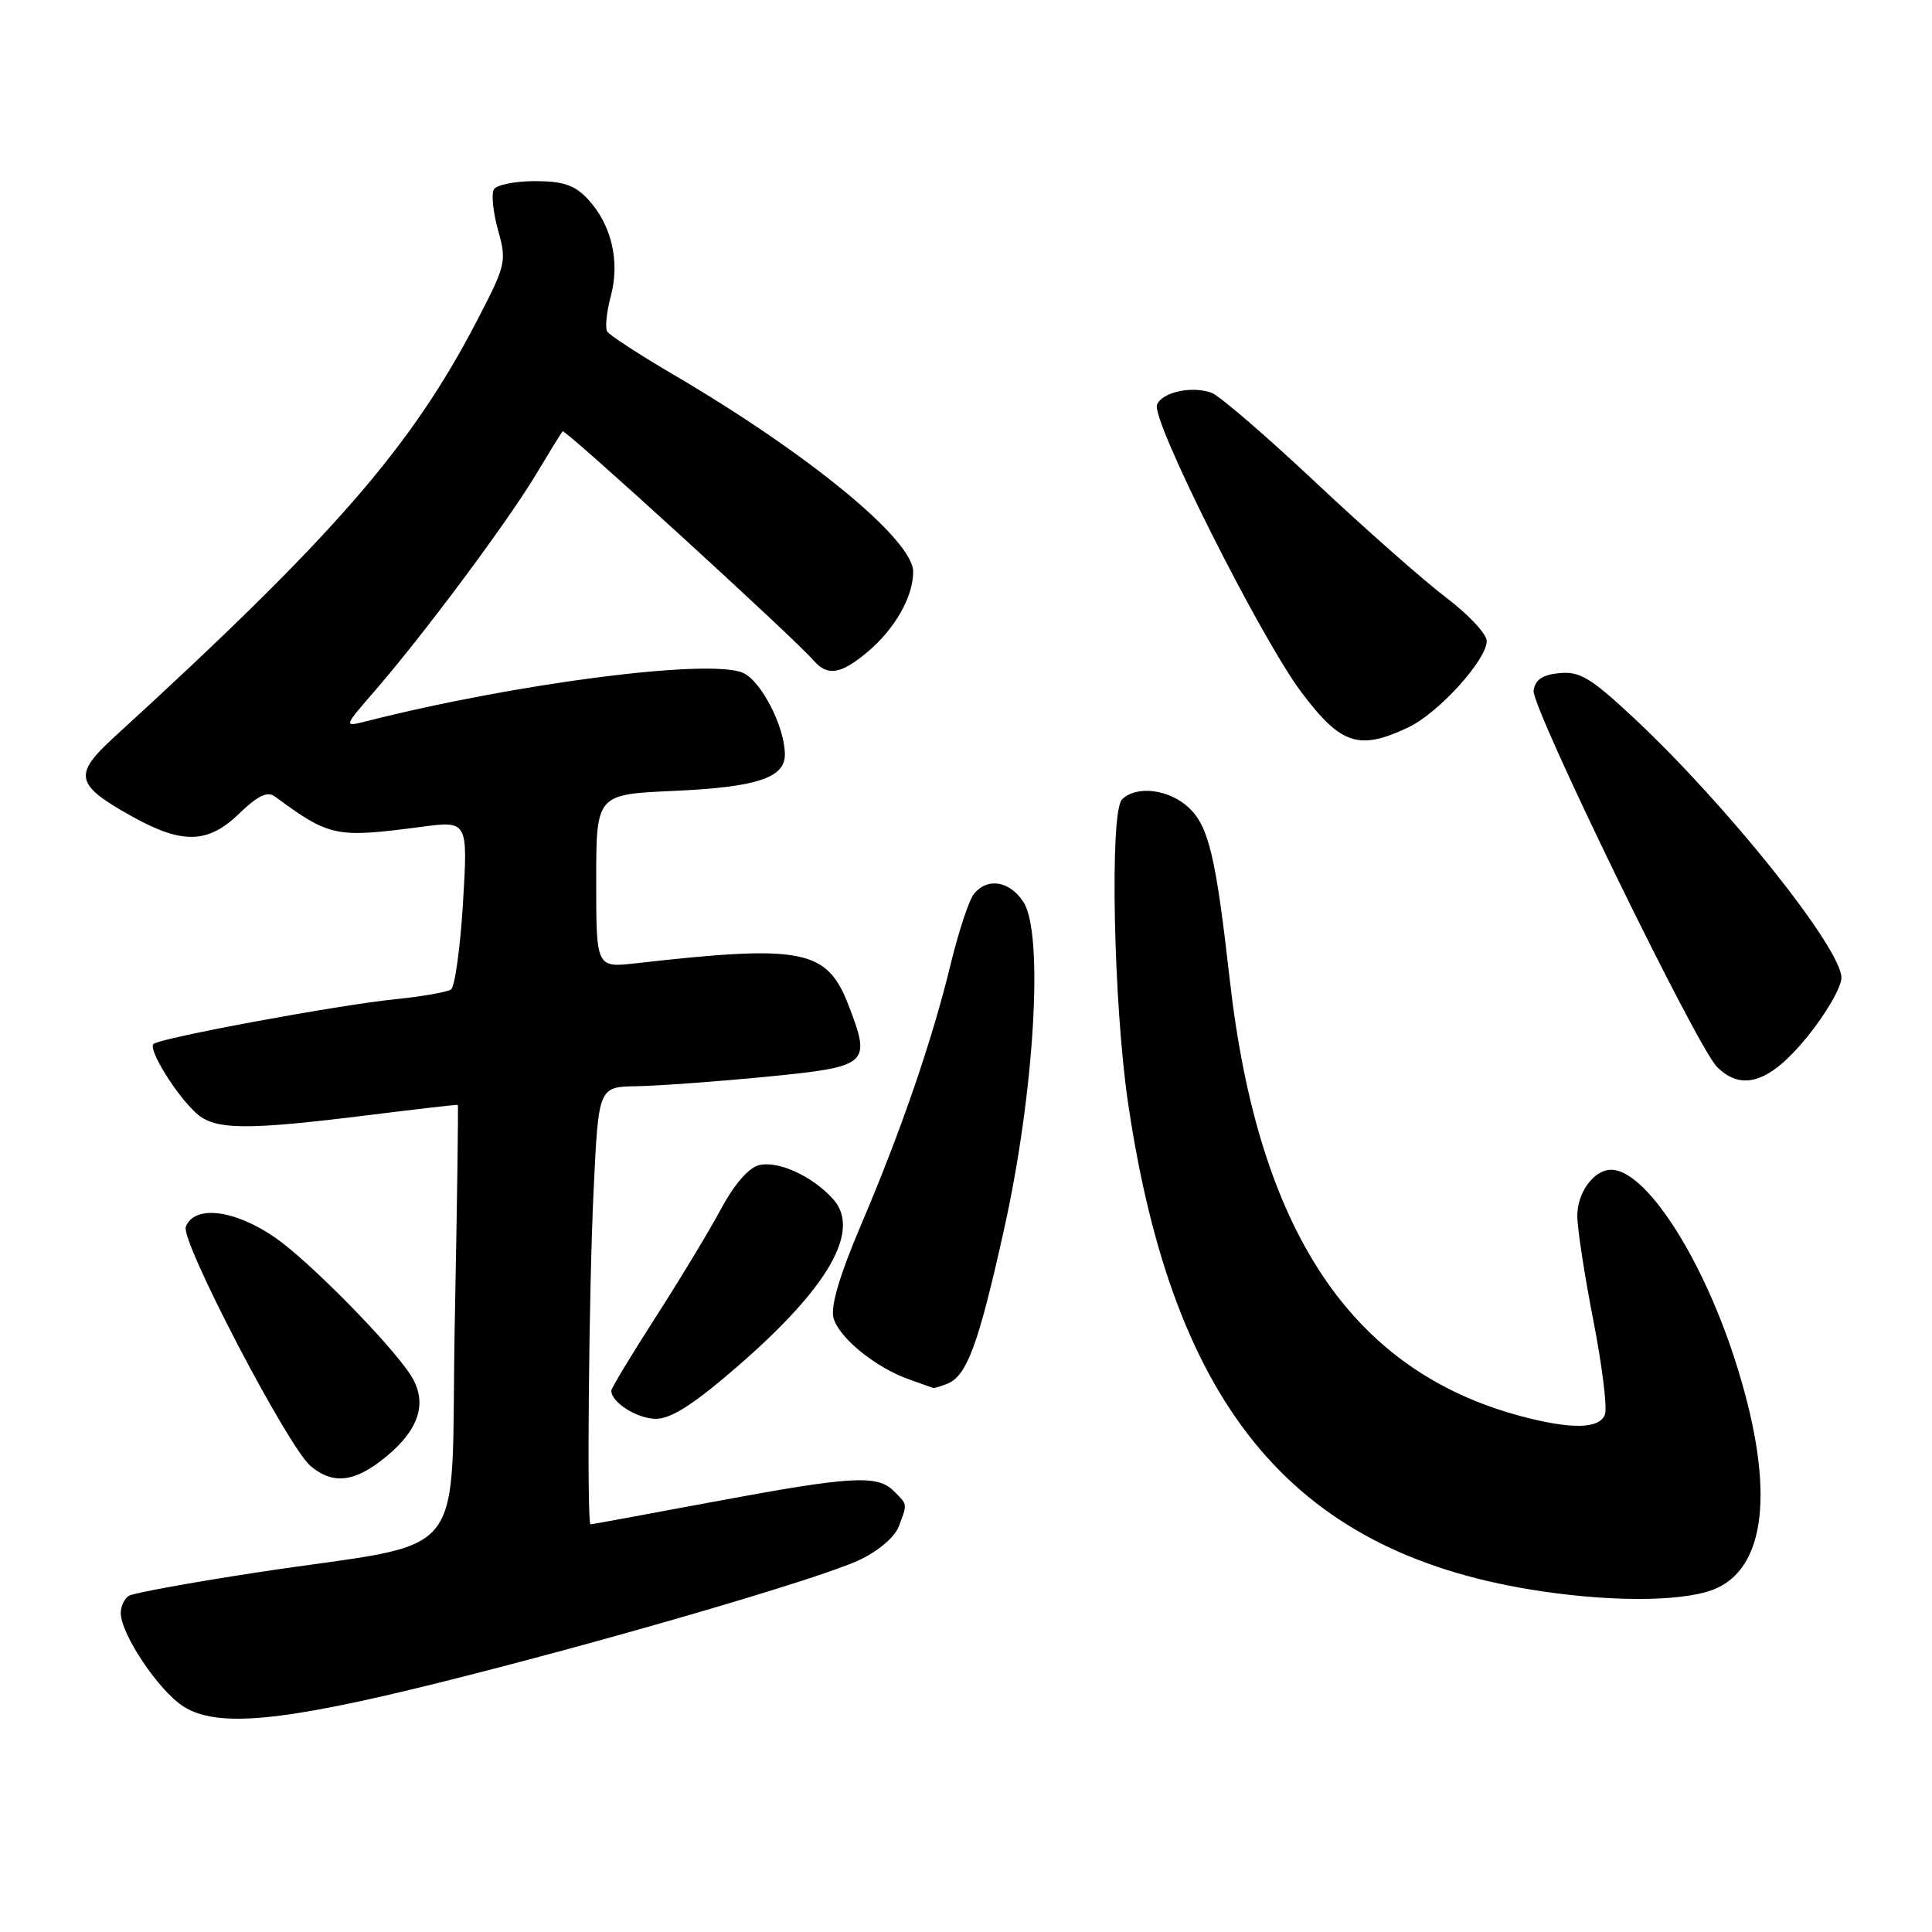 <?xml version="1.0" encoding="UTF-8" standalone="no"?>
<!DOCTYPE svg PUBLIC "-//W3C//DTD SVG 1.1//EN" "http://www.w3.org/Graphics/SVG/1.1/DTD/svg11.dtd" >
<svg xmlns="http://www.w3.org/2000/svg" xmlns:xlink="http://www.w3.org/1999/xlink" version="1.1" viewBox="0 0 256 256">
 <g >
 <path fill="currentColor"
d=" M 58.00 223.01 C 79.96 217.55 108.46 209.24 113.83 206.73 C 116.35 205.55 118.55 203.69 119.08 202.29 C 120.25 199.21 120.28 199.42 118.43 197.57 C 116.24 195.38 112.80 195.59 94.50 199.00 C 85.70 200.64 78.39 201.99 78.25 201.99 C 77.74 202.01 78.02 170.84 78.66 157.66 C 79.31 144.00 79.31 144.00 84.41 143.93 C 87.21 143.88 94.89 143.32 101.49 142.68 C 115.14 141.34 115.45 141.07 112.47 133.29 C 109.60 125.77 106.42 125.13 84.25 127.64 C 79.00 128.23 79.00 128.23 79.00 116.75 C 79.00 105.26 79.00 105.26 89.25 104.80 C 100.23 104.31 104.00 103.08 104.00 99.99 C 104.00 96.34 100.90 90.28 98.48 89.17 C 94.17 87.21 68.50 90.50 48.50 95.58 C 45.50 96.34 45.50 96.34 49.77 91.42 C 56.16 84.04 67.20 69.22 70.94 63.00 C 72.75 59.98 74.38 57.34 74.55 57.15 C 74.86 56.80 105.26 84.56 107.79 87.50 C 109.63 89.64 111.41 89.37 114.96 86.38 C 118.58 83.33 121.00 79.08 121.00 75.76 C 121.00 71.52 107.15 60.14 89.15 49.59 C 84.67 46.96 80.76 44.41 80.46 43.93 C 80.16 43.44 80.37 41.32 80.94 39.22 C 82.18 34.60 81.01 29.70 77.85 26.34 C 76.14 24.52 74.59 24.00 70.88 24.00 C 68.26 24.00 65.82 24.49 65.45 25.08 C 65.08 25.67 65.33 28.10 65.99 30.48 C 67.16 34.65 67.06 35.08 63.12 42.65 C 54.43 59.34 44.10 71.19 15.10 97.70 C 9.64 102.69 9.95 103.99 17.58 108.23 C 24.21 111.90 27.58 111.80 31.73 107.77 C 34.14 105.44 35.43 104.82 36.39 105.52 C 43.71 110.90 44.46 111.05 55.75 109.57 C 62.00 108.74 62.00 108.74 61.35 119.62 C 60.99 125.60 60.27 130.78 59.75 131.12 C 59.22 131.46 55.91 132.04 52.39 132.40 C 44.65 133.19 21.12 137.55 20.33 138.34 C 19.61 139.06 23.34 145.09 26.01 147.51 C 28.49 149.75 32.56 149.79 49.00 147.74 C 55.33 146.95 60.57 146.35 60.66 146.40 C 60.75 146.46 60.57 159.42 60.26 175.21 C 59.62 208.15 62.97 203.94 33.83 208.39 C 25.21 209.71 17.67 211.09 17.08 211.45 C 16.49 211.82 16.00 212.84 16.00 213.72 C 16.00 216.53 21.05 224.06 24.33 226.13 C 28.78 228.95 37.32 228.15 58.00 223.01 Z  M 227.59 210.39 C 234.31 207.20 235.11 196.29 229.83 180.00 C 225.39 166.32 218.00 155.00 213.49 155.00 C 211.20 155.00 209.00 158.00 209.00 161.12 C 209.00 162.76 209.96 169.00 211.13 174.99 C 212.30 180.98 212.99 186.58 212.66 187.44 C 211.93 189.36 208.17 189.42 201.50 187.64 C 179.04 181.63 166.72 163.15 162.95 129.82 C 161.10 113.45 160.16 109.50 157.51 107.01 C 154.91 104.57 150.56 104.04 148.67 105.93 C 147.02 107.58 147.54 133.13 149.49 146.27 C 155.55 187.06 171.78 206.12 204.54 210.89 C 214.62 212.36 223.87 212.16 227.59 210.39 Z  M 51.16 193.02 C 55.65 189.32 56.71 185.73 54.37 182.14 C 51.64 177.95 40.89 167.04 36.46 163.99 C 31.08 160.27 25.74 159.63 24.62 162.56 C 23.90 164.43 38.13 191.69 41.15 194.25 C 44.13 196.77 47.04 196.42 51.16 193.02 Z  M 97.60 181.16 C 109.82 170.59 114.15 163.03 110.37 158.86 C 107.62 155.82 103.09 153.76 100.56 154.39 C 99.19 154.74 97.26 156.97 95.52 160.23 C 93.96 163.13 90.06 169.59 86.84 174.59 C 83.63 179.59 81.00 183.95 81.00 184.27 C 81.00 185.83 84.44 188.00 86.92 188.00 C 88.92 188.00 91.92 186.08 97.60 181.16 Z  M 125.46 183.38 C 128.10 182.36 129.62 178.29 133.02 163.00 C 137.07 144.85 138.33 123.67 135.61 119.52 C 133.78 116.73 130.88 116.24 129.07 118.42 C 128.42 119.20 127.04 123.36 125.99 127.67 C 123.55 137.78 119.35 149.99 114.06 162.38 C 111.30 168.85 110.05 173.06 110.43 174.58 C 111.09 177.21 116.01 181.22 120.50 182.79 C 122.15 183.37 123.58 183.88 123.67 183.92 C 123.76 183.96 124.56 183.72 125.46 183.38 Z  M 239.45 137.41 C 241.95 134.33 244.00 130.80 244.00 129.56 C 244.00 125.67 228.85 106.70 216.55 95.19 C 210.81 89.83 209.34 88.93 206.65 89.19 C 204.38 89.41 203.42 90.06 203.21 91.51 C 202.90 93.69 224.83 138.69 227.51 141.37 C 230.82 144.68 234.53 143.45 239.45 137.41 Z  M 186.63 96.37 C 190.60 94.49 197.00 87.43 197.00 84.94 C 197.00 84.01 194.58 81.42 191.63 79.19 C 188.68 76.96 180.92 70.11 174.38 63.97 C 167.85 57.83 161.64 52.48 160.59 52.07 C 158.01 51.08 153.96 51.95 153.31 53.63 C 152.53 55.66 167.05 84.56 172.46 91.75 C 177.70 98.71 180.08 99.48 186.63 96.37 Z "/>
</g>
</svg>